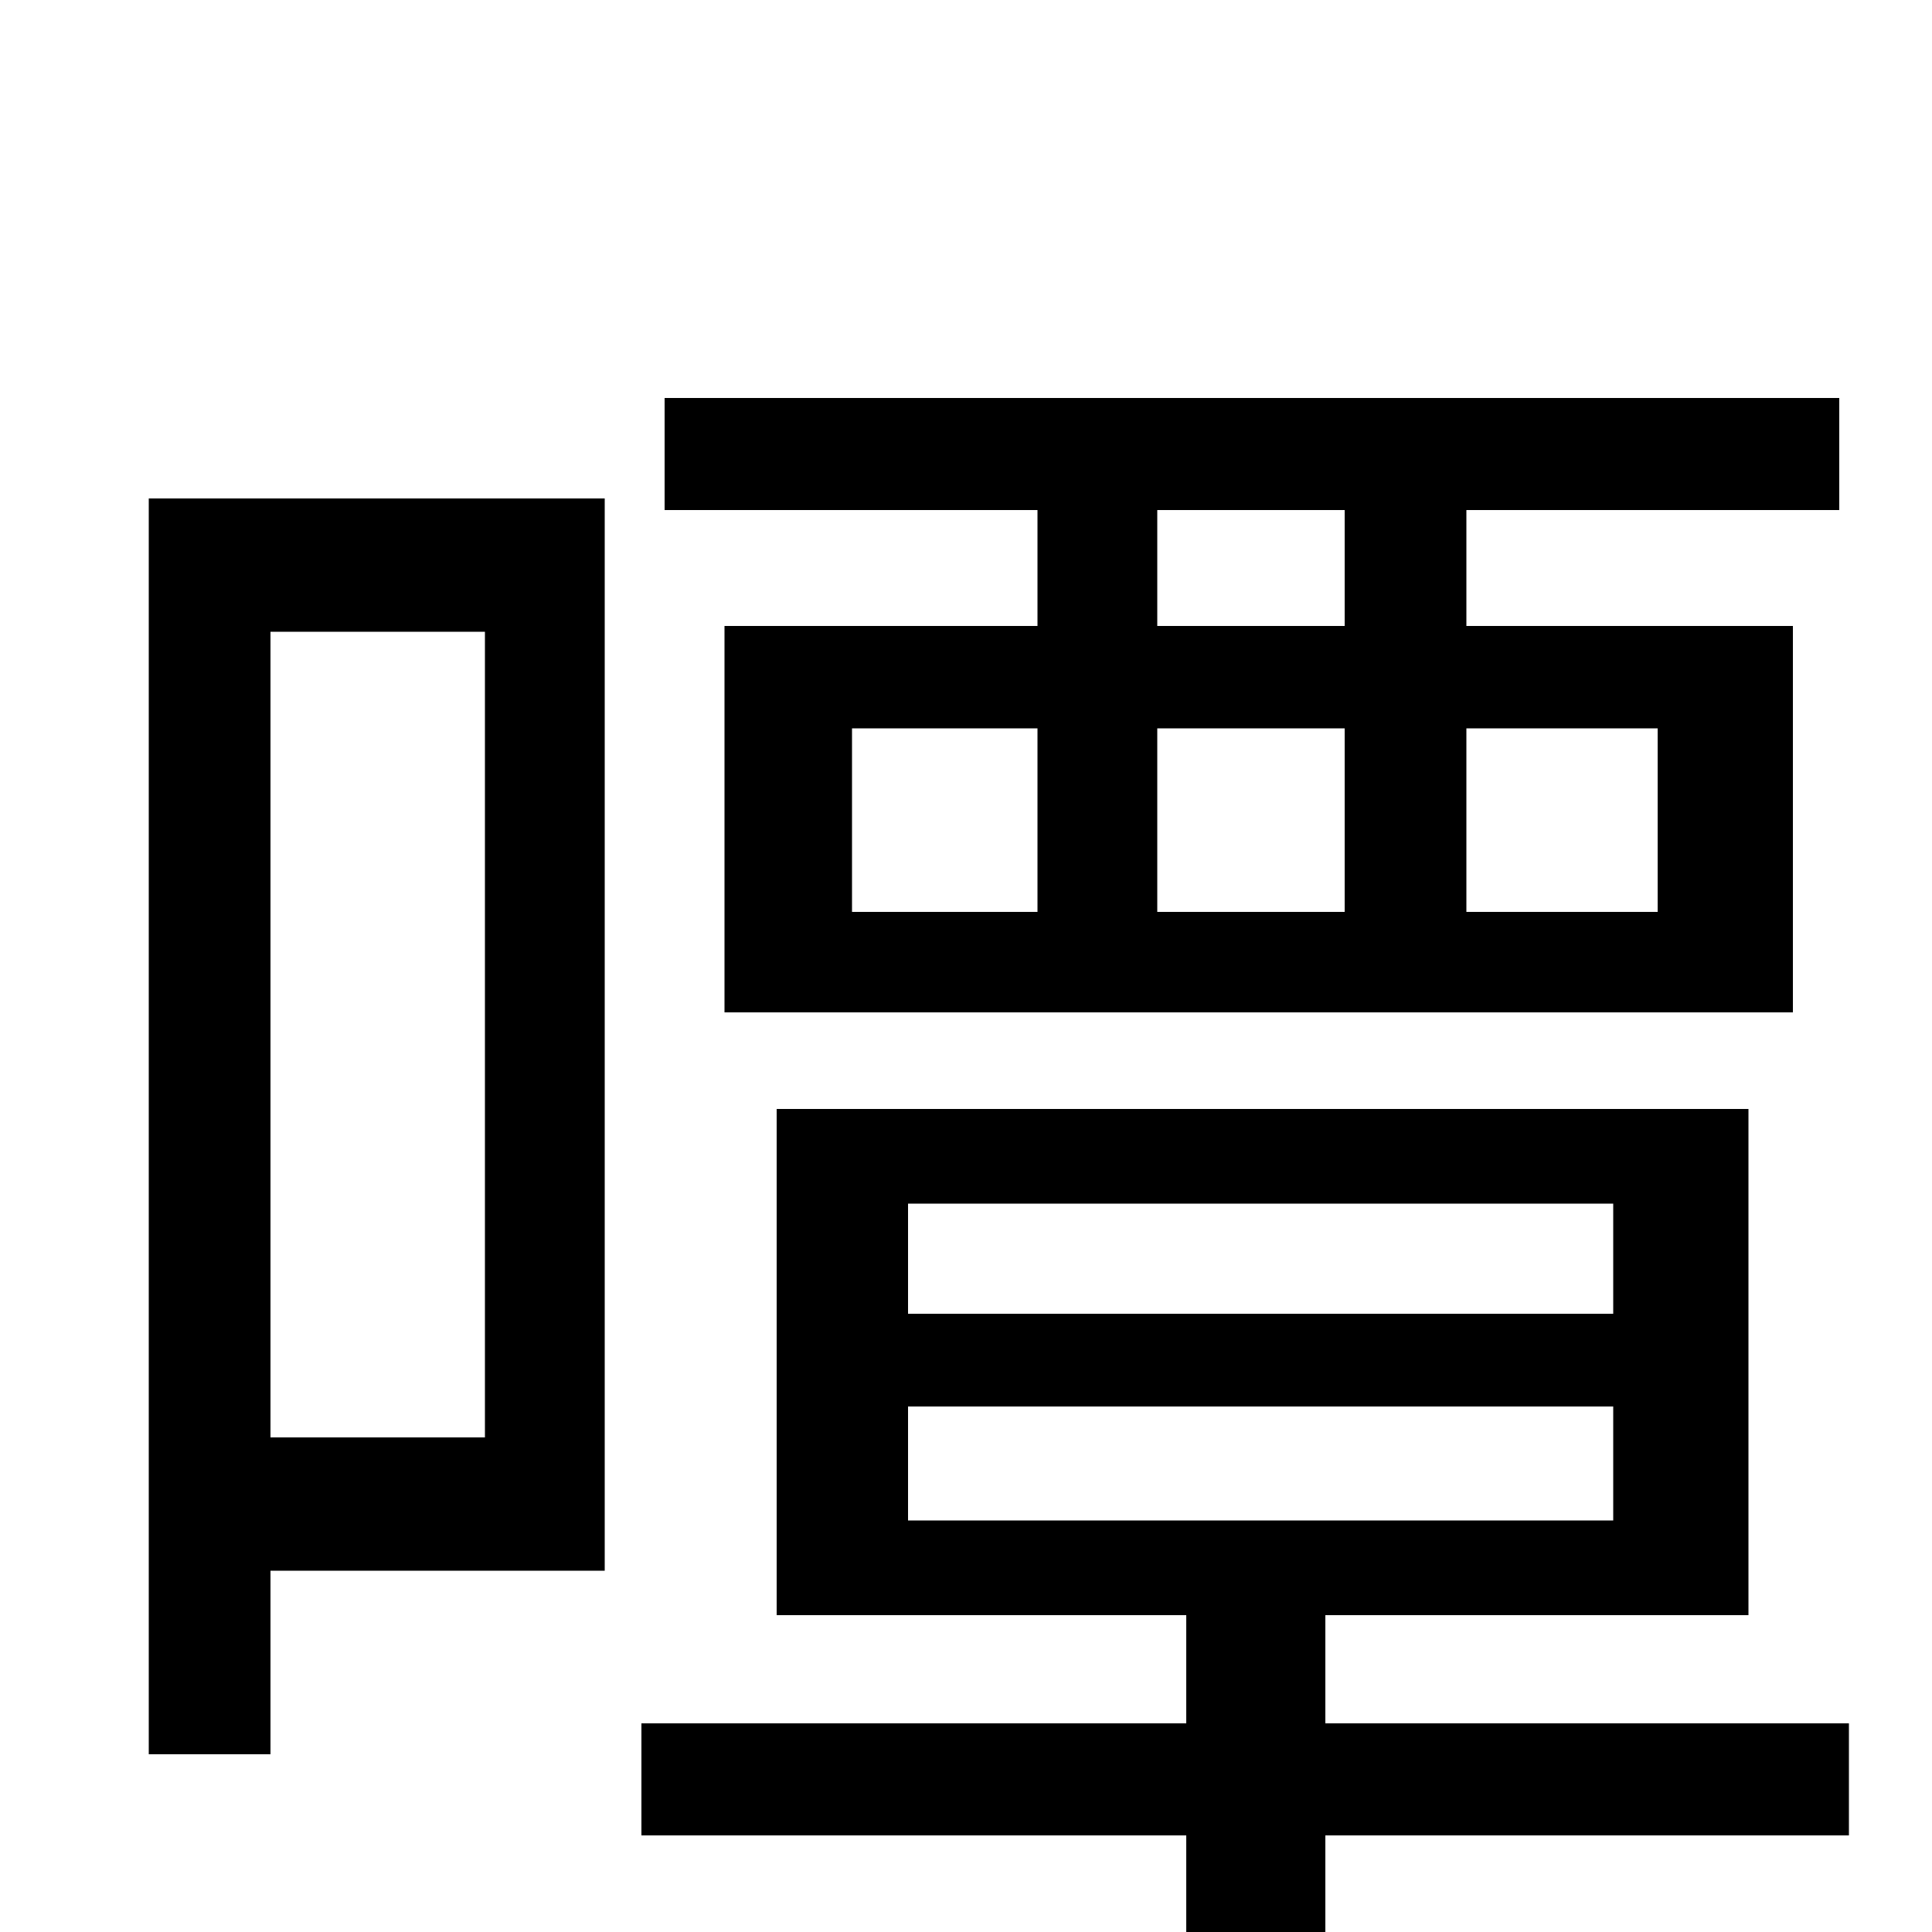 <svg xmlns="http://www.w3.org/2000/svg" viewBox="0 -1000 1000 1000">
	<path fill="#000000" d="M696 -676H599V-736H696ZM858 -623V-528H759V-623ZM599 -623H696V-528H599ZM441 -623H537V-528H441ZM537 -676H375V-476H928V-676H759V-736H952V-794H344V-736H537ZM251 -673V-256H140V-673ZM313 -742H77V-92H140V-187H313ZM470 -272H835V-213H470ZM470 -377H835V-320H470ZM957 -108H686V-164H905V-426H402V-164H614V-108H332V-50H614V76H686V-50H957Z"/>
</svg>